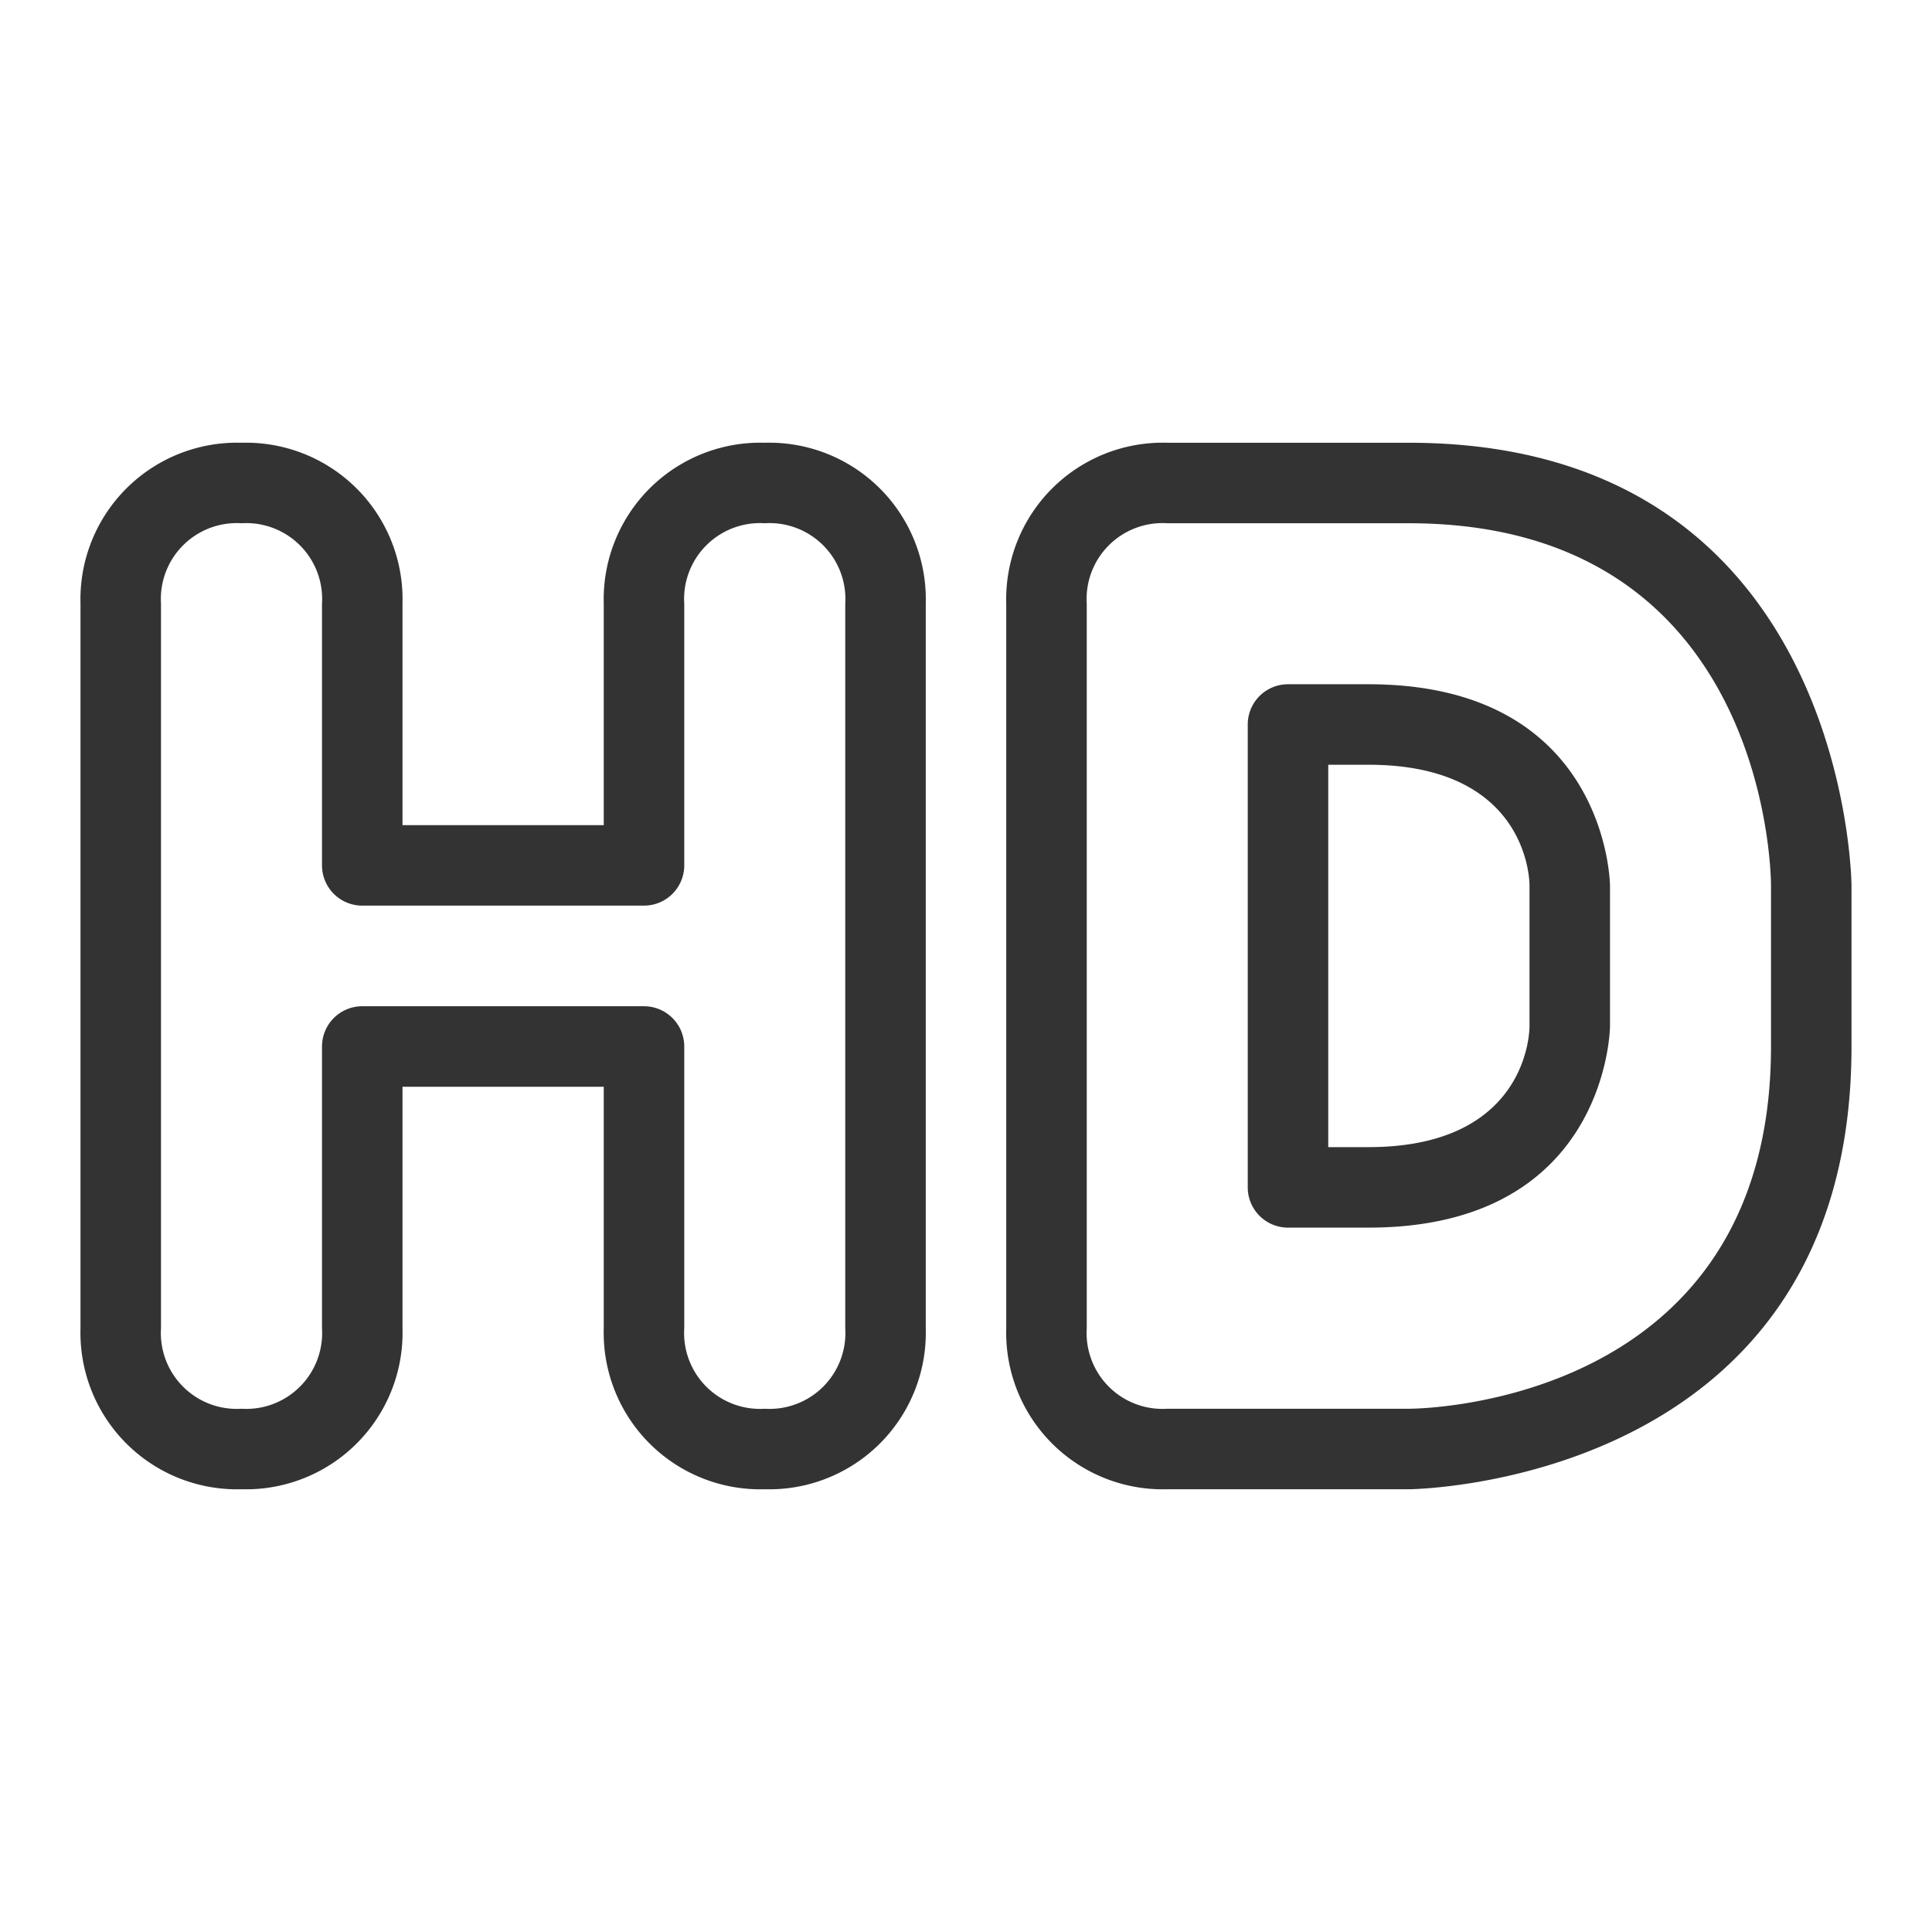 <svg id="c0b933aa-c9e5-4076-a1cf-97f70b21c28a" data-name="Laag 1" xmlns="http://www.w3.org/2000/svg" width="96" height="96" viewBox="0 0 96 96"><defs><style>.\36 d9b602a-e537-470c-a0fd-e4d32f8f0539{fill:none;}.\38 f85226e-3308-4770-aa72-f00a56383185{fill:#333;}</style></defs><title>hd_quality_v1</title><rect class="6d9b602a-e537-470c-a0fd-e4d32f8f0539" width="96" height="96"/><path class="8f85226e-3308-4770-aa72-f00a56383185" d="M38,22a7.78,7.78,0,0,0-8,8V41H20V30a7.78,7.78,0,0,0-8-8,7.78,7.78,0,0,0-8,8V66a7.78,7.78,0,0,0,8,8,7.78,7.78,0,0,0,8-8V54H30V66a7.78,7.78,0,0,0,8,8,7.78,7.78,0,0,0,8-8V30A7.78,7.78,0,0,0,38,22Zm4,44a3.77,3.77,0,0,1-4,4,3.77,3.77,0,0,1-4-4V52a2,2,0,0,0-2-2H18a2,2,0,0,0-2,2V66a3.77,3.77,0,0,1-4,4,3.77,3.77,0,0,1-4-4V30a3.77,3.77,0,0,1,4-4,3.77,3.77,0,0,1,4,4V43a2,2,0,0,0,2,2H32a2,2,0,0,0,2-2V30a3.77,3.77,0,0,1,4-4,3.77,3.77,0,0,1,4,4Z"/><path class="8f85226e-3308-4770-aa72-f00a56383185" d="M70,22H58a7.78,7.78,0,0,0-8,8V66a7.78,7.78,0,0,0,8,8H70c.22,0,22-.25,22-22V44C92,43.78,91.75,22,70,22ZM88,52c0,17.72-17.27,18-18,18H58a3.77,3.77,0,0,1-4-4V30a3.77,3.77,0,0,1,4-4H70c17.72,0,18,17.27,18,18Z"/><path class="8f85226e-3308-4770-aa72-f00a56383185" d="M68,34H64a2,2,0,0,0-2,2V59a2,2,0,0,0,2,2h4c11.86,0,12-9.9,12-10V44C80,43.9,79.86,34,68,34Zm8,17c0,.25-.09,6-8,6H66V38h2c7.67,0,8,5.4,8,6Z"/></svg>